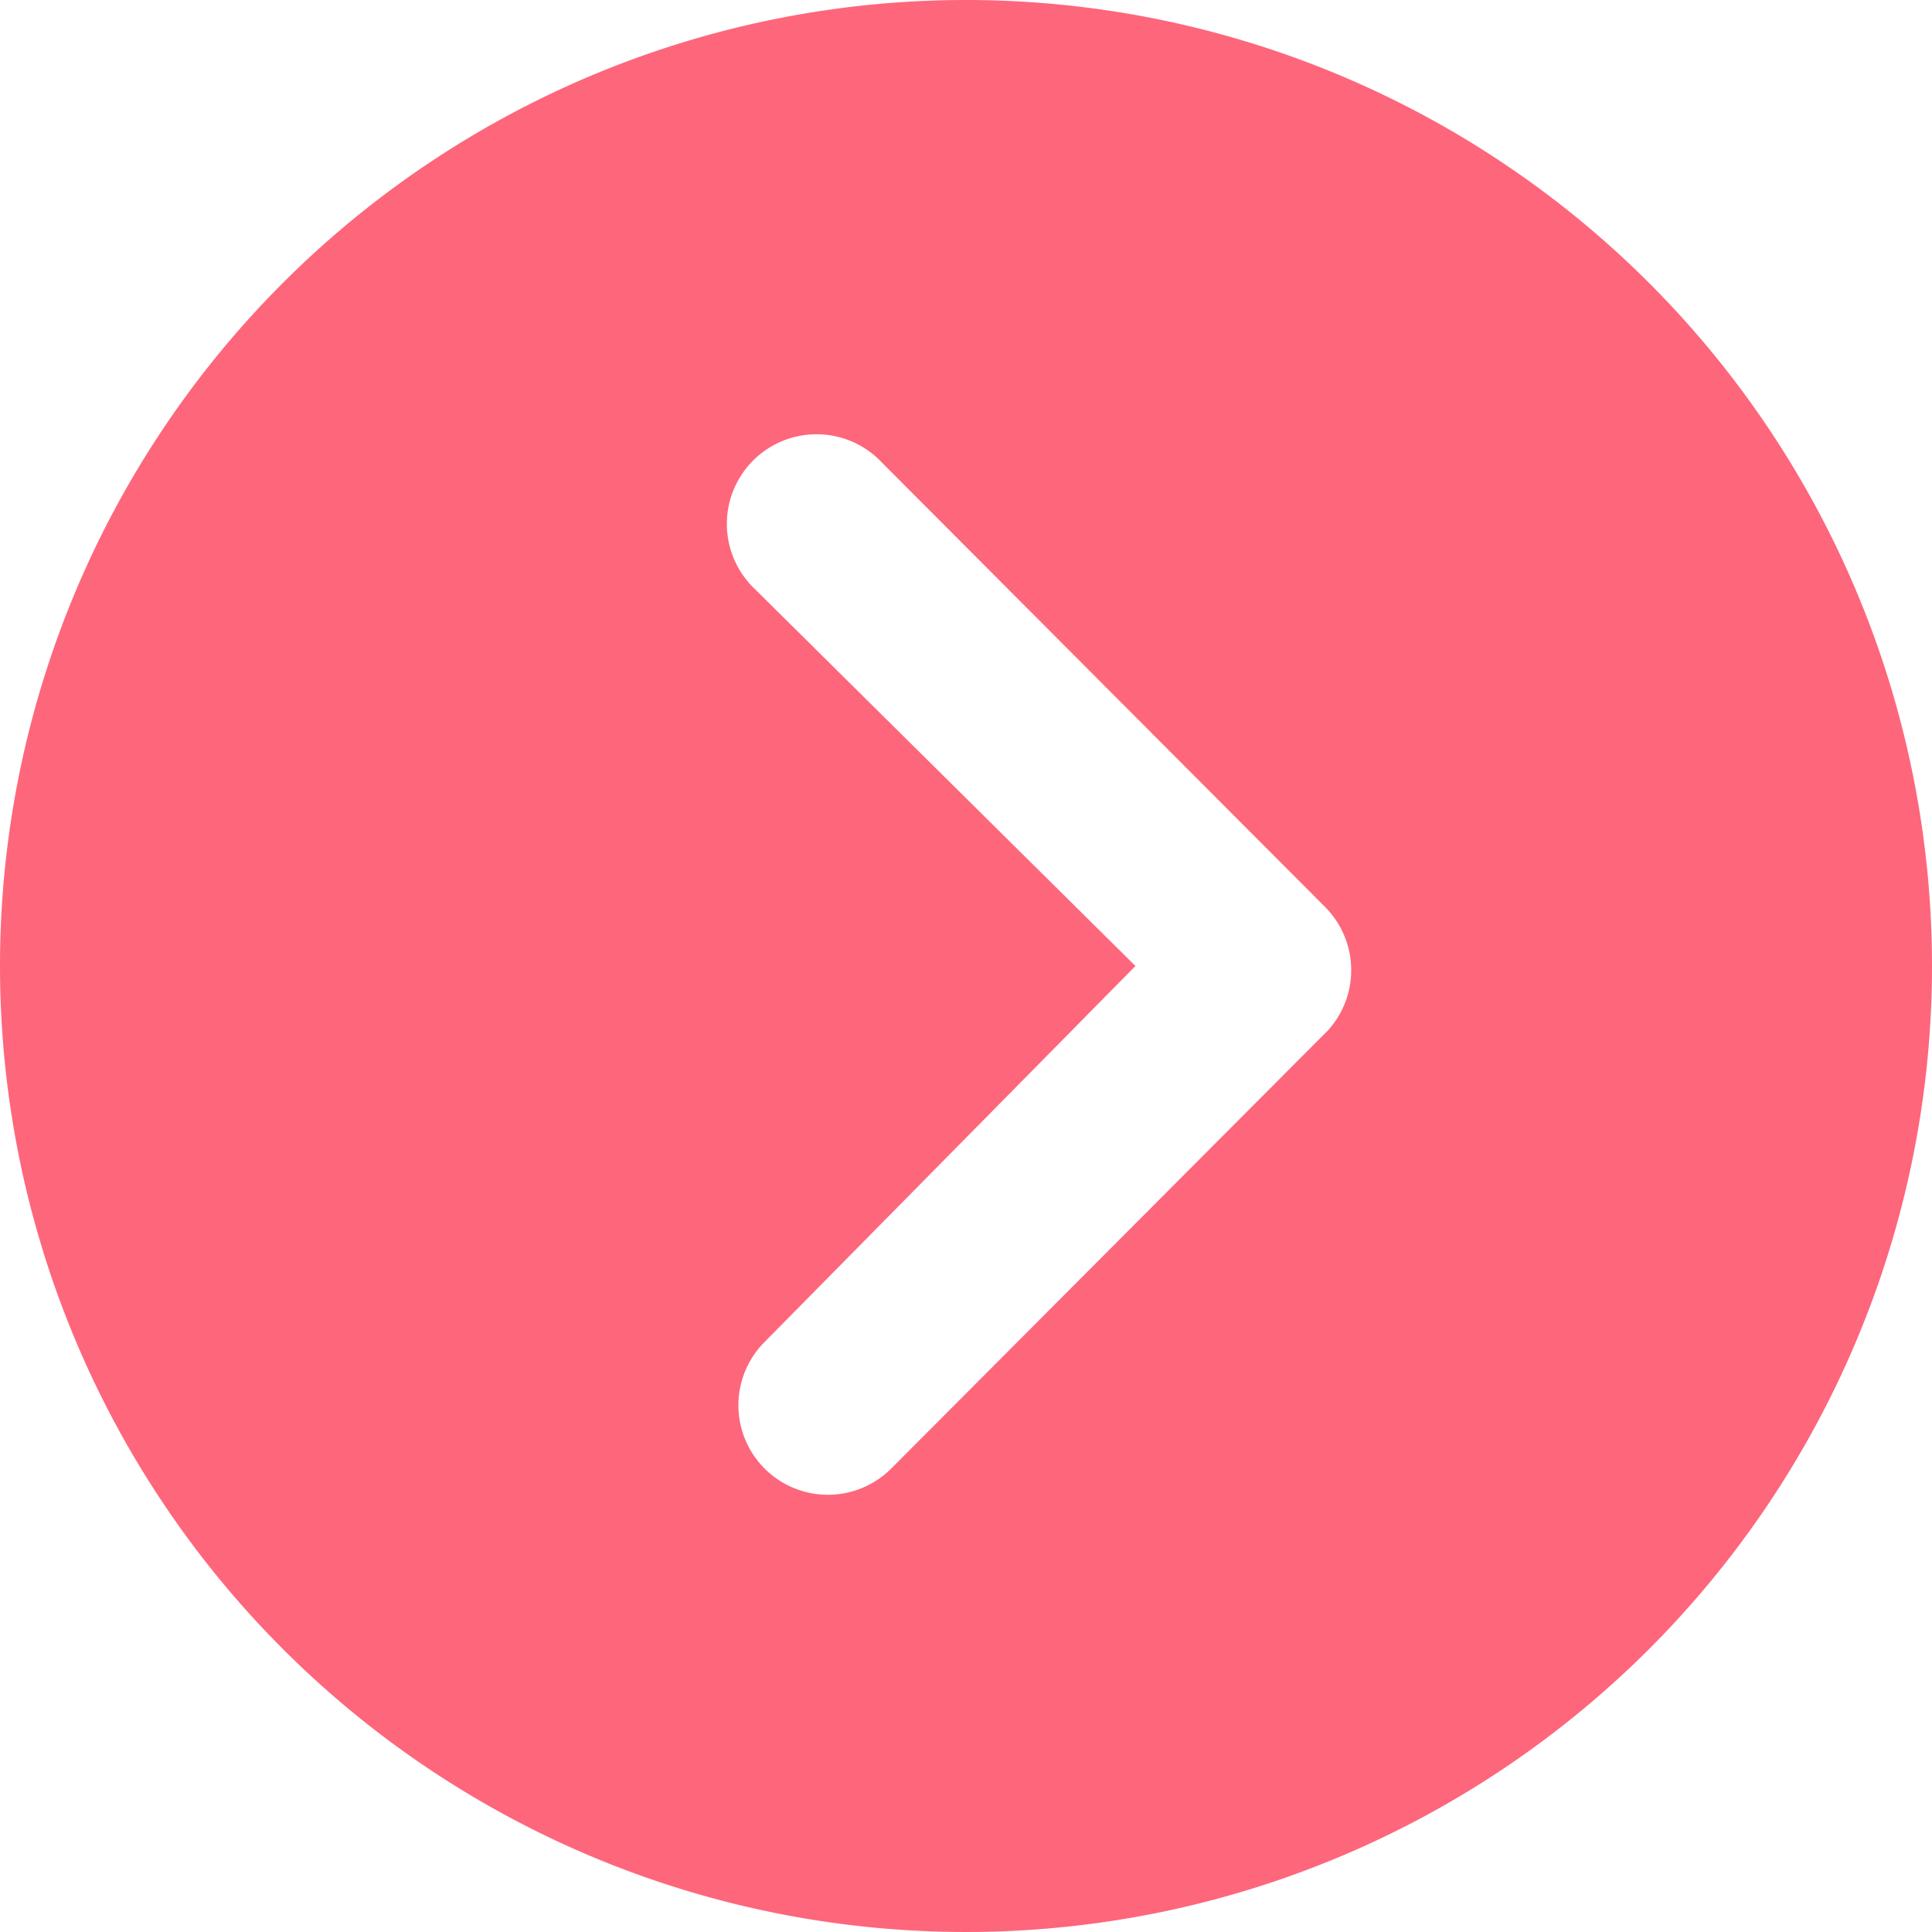 <svg xmlns="http://www.w3.org/2000/svg" width="16.566" height="16.566" viewBox="0 0 16.566 16.566"><path d="M3.375,11.658a8.283,8.283,0,1,0,8.283-8.283A8.282,8.282,0,0,0,3.375,11.658Zm9.736,0L9.85,8.428a.769.769,0,1,1,1.087-1.087l3.8,3.811a.768.768,0,0,1,.024,1.059l-3.743,3.755A.767.767,0,1,1,9.93,14.883Z" transform="translate(-3.375 -3.375)" fill="#fe667c"/></svg>